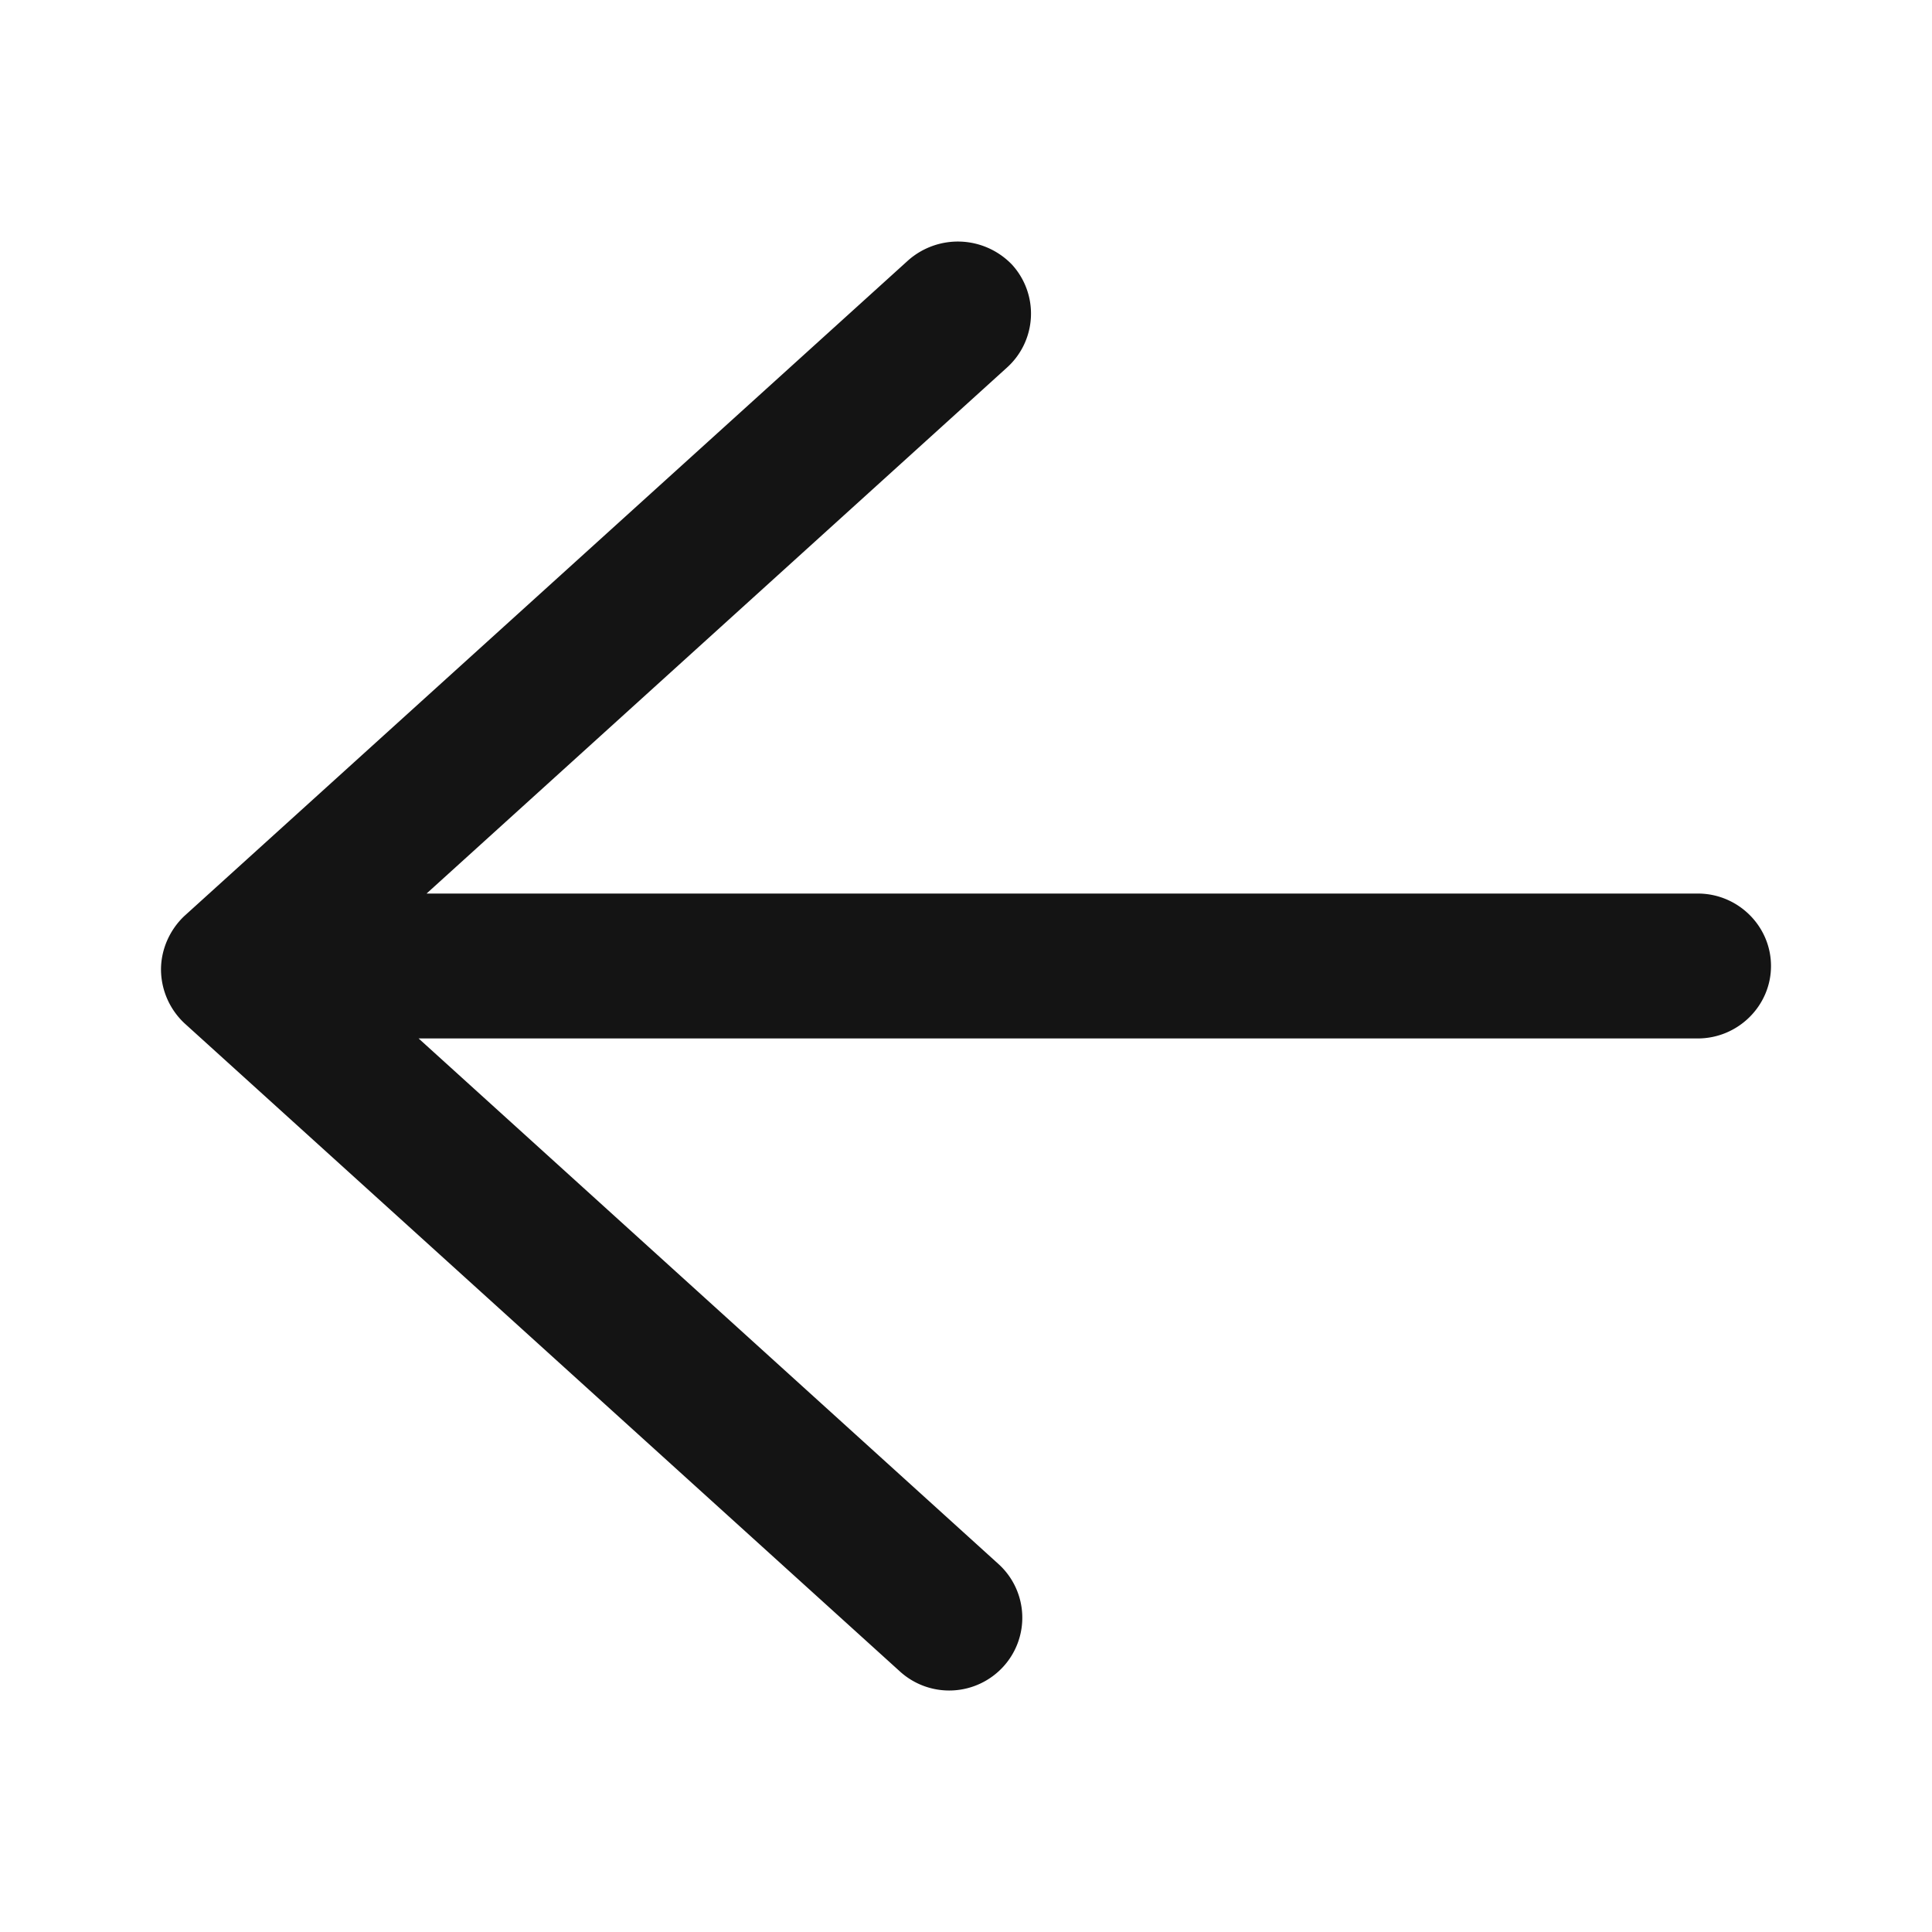 <svg xmlns="http://www.w3.org/2000/svg" width="24" height="24" viewBox="0 0 24 24">
    <path fill="#141414" fill-rule="evenodd" d="M22 12c0 .495-.41.9-.91.9H5.2l7.209 6.534a.9.9 0 0 1 .055 1.269.91.91 0 0 1-1.282.063L2.29 12.71A.921.921 0 0 1 2 12.045c0-.252.109-.495.29-.666l8.992-8.145a.932.932 0 0 1 1.29.054.902.902 0 0 1-.063 1.278L5.299 11.1h15.792c.5 0 .909.405.909.9"/>
</svg>
